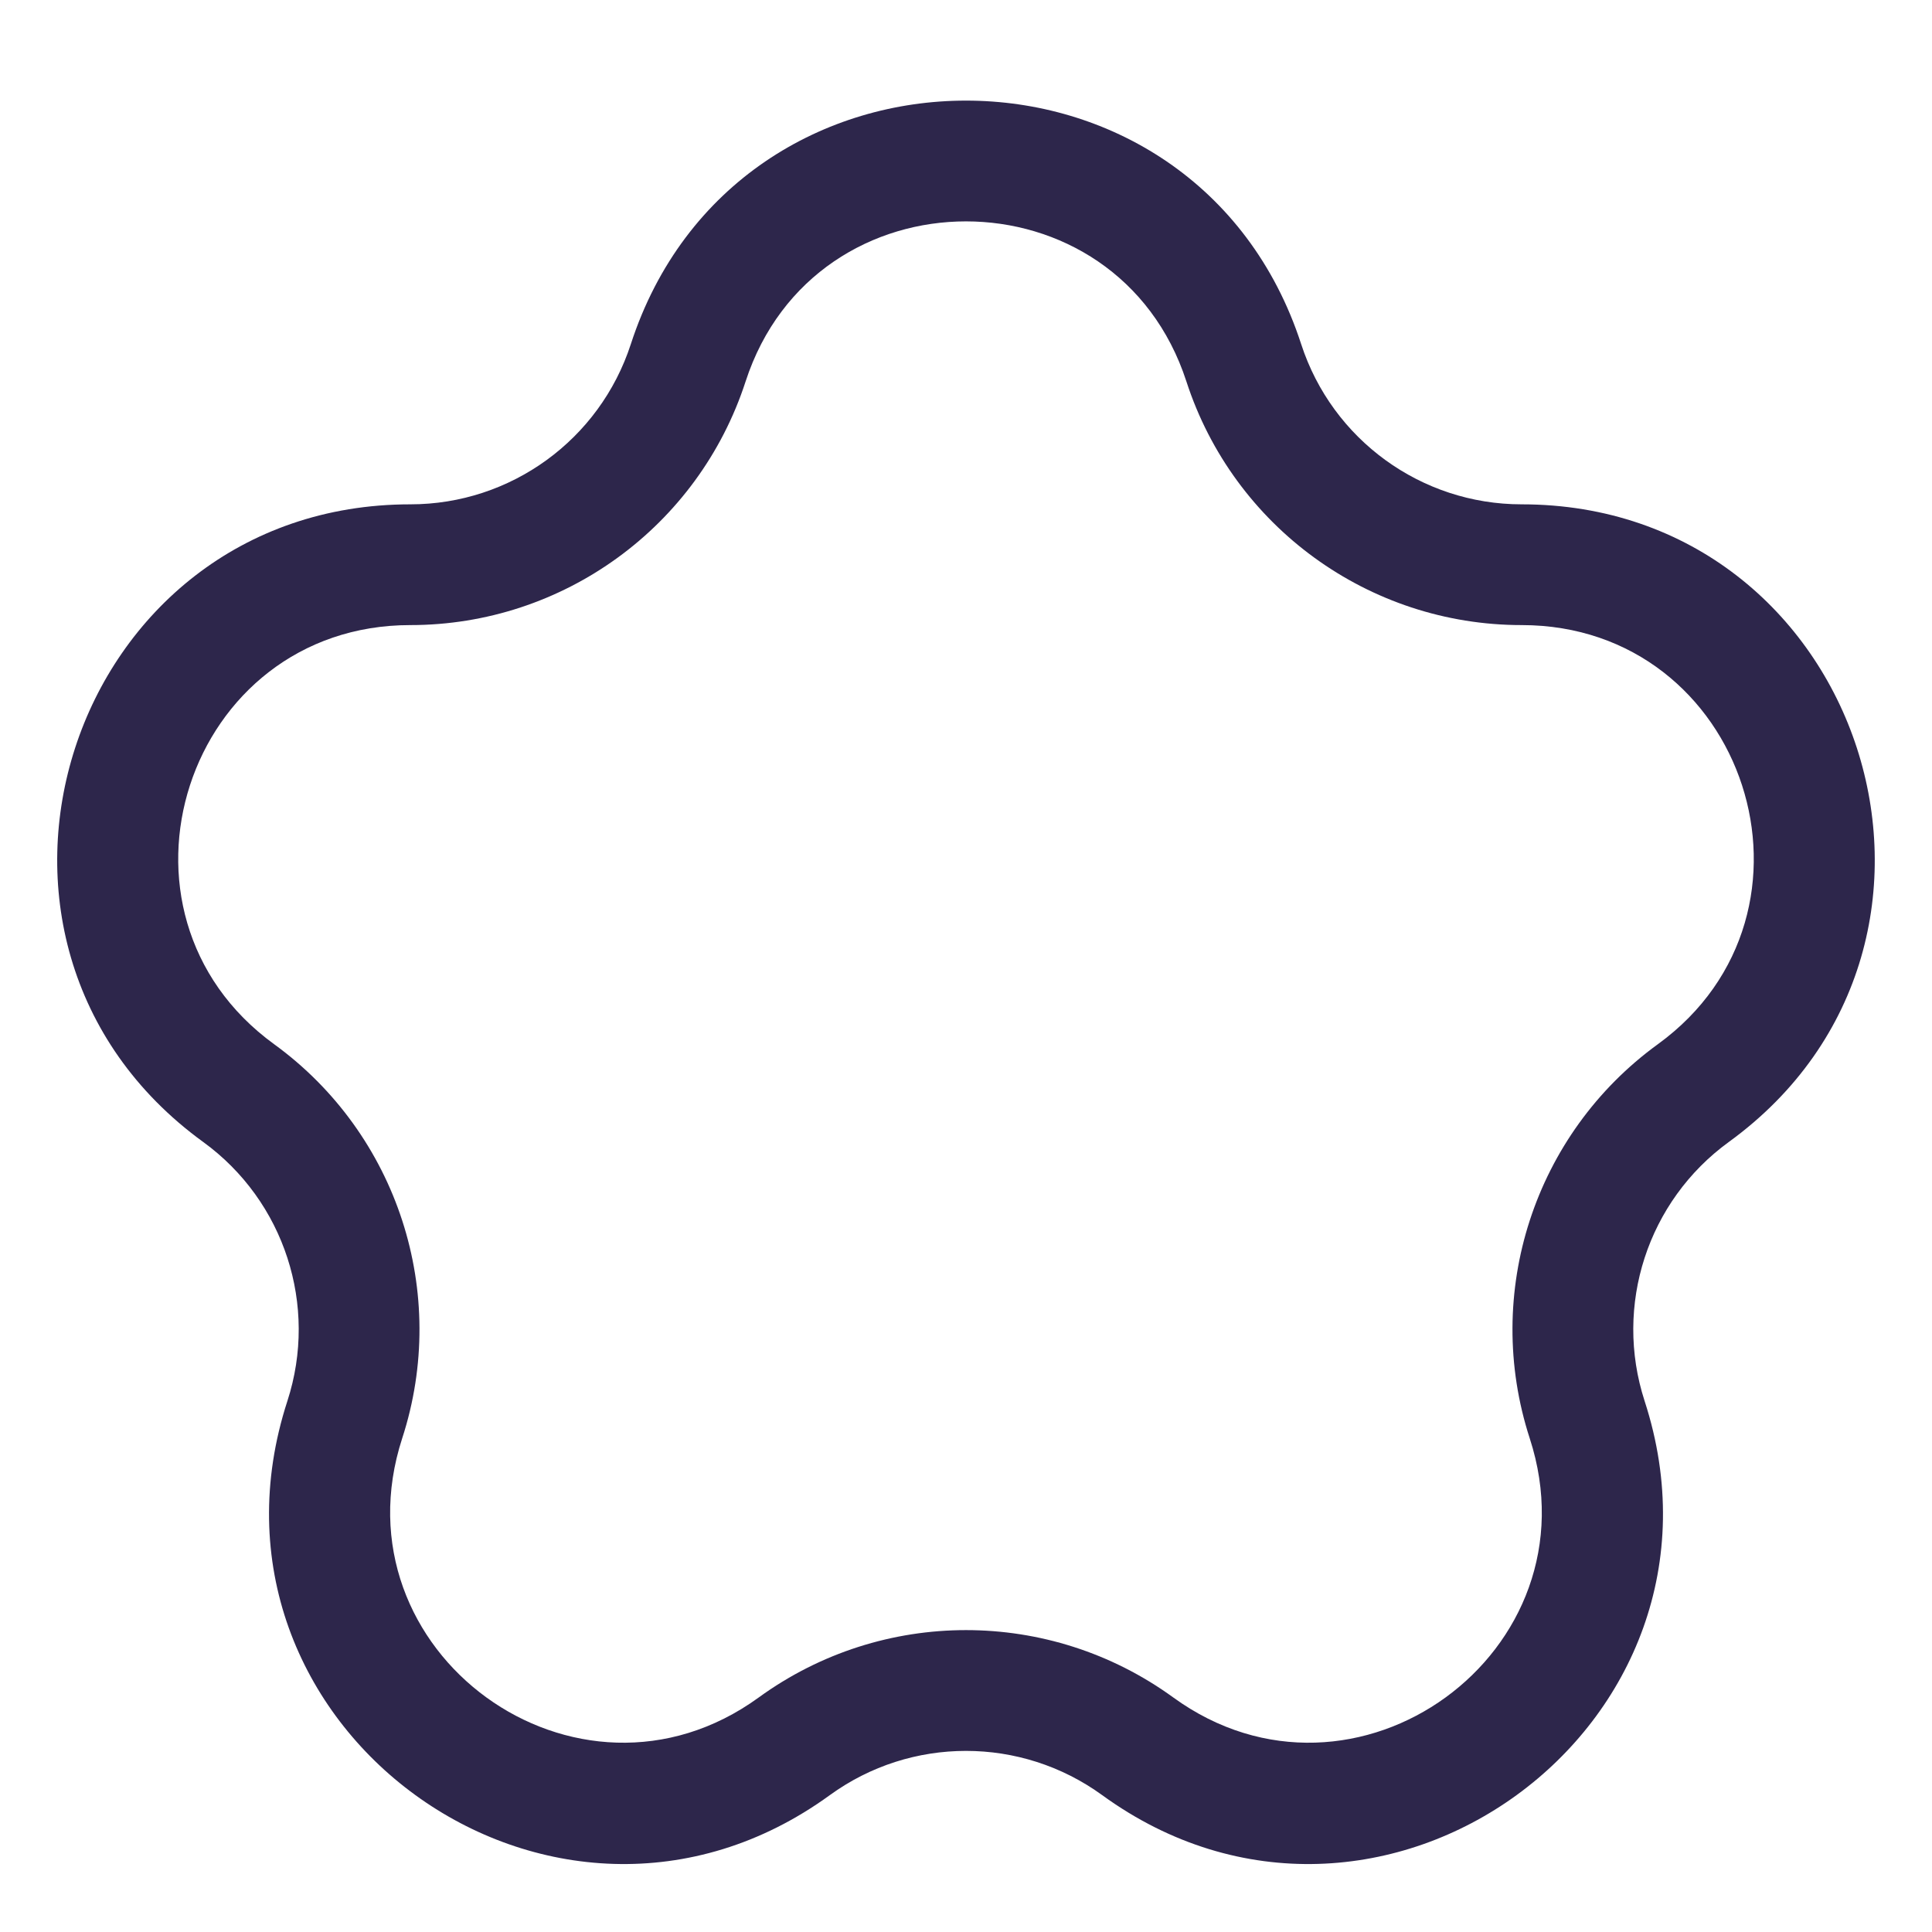 <svg width="24" height="24" viewBox="0 0 24 24" fill="none" xmlns="http://www.w3.org/2000/svg">
<path fill-rule="evenodd" clip-rule="evenodd" d="M16.164 4.276C14.854 0.241 9.146 0.241 7.836 4.276C7.45 5.462 6.345 6.265 5.098 6.265C0.856 6.265 -0.908 11.693 2.524 14.186C3.533 14.919 3.955 16.218 3.57 17.404C2.259 21.438 6.876 24.793 10.308 22.3C11.317 21.567 12.683 21.567 13.692 22.3C17.124 24.793 21.741 21.438 20.43 17.404C20.045 16.218 20.467 14.919 21.476 14.186C24.907 11.693 23.144 6.265 18.902 6.265C17.655 6.265 16.55 5.462 16.164 4.276ZM9.262 4.739C10.124 2.087 13.876 2.087 14.738 4.739C15.324 6.543 17.005 7.765 18.902 7.765C21.691 7.765 22.85 11.333 20.594 12.972C19.059 14.087 18.417 16.064 19.003 17.868C19.865 20.52 16.83 22.725 14.574 21.086C13.039 19.971 10.961 19.971 9.426 21.086C7.17 22.725 4.135 20.52 4.996 17.868C5.583 16.064 4.94 14.087 3.406 12.972C1.15 11.333 2.309 7.765 5.098 7.765C6.995 7.765 8.676 6.543 9.262 4.739Z" fill="#2D264B"/>
</svg>
